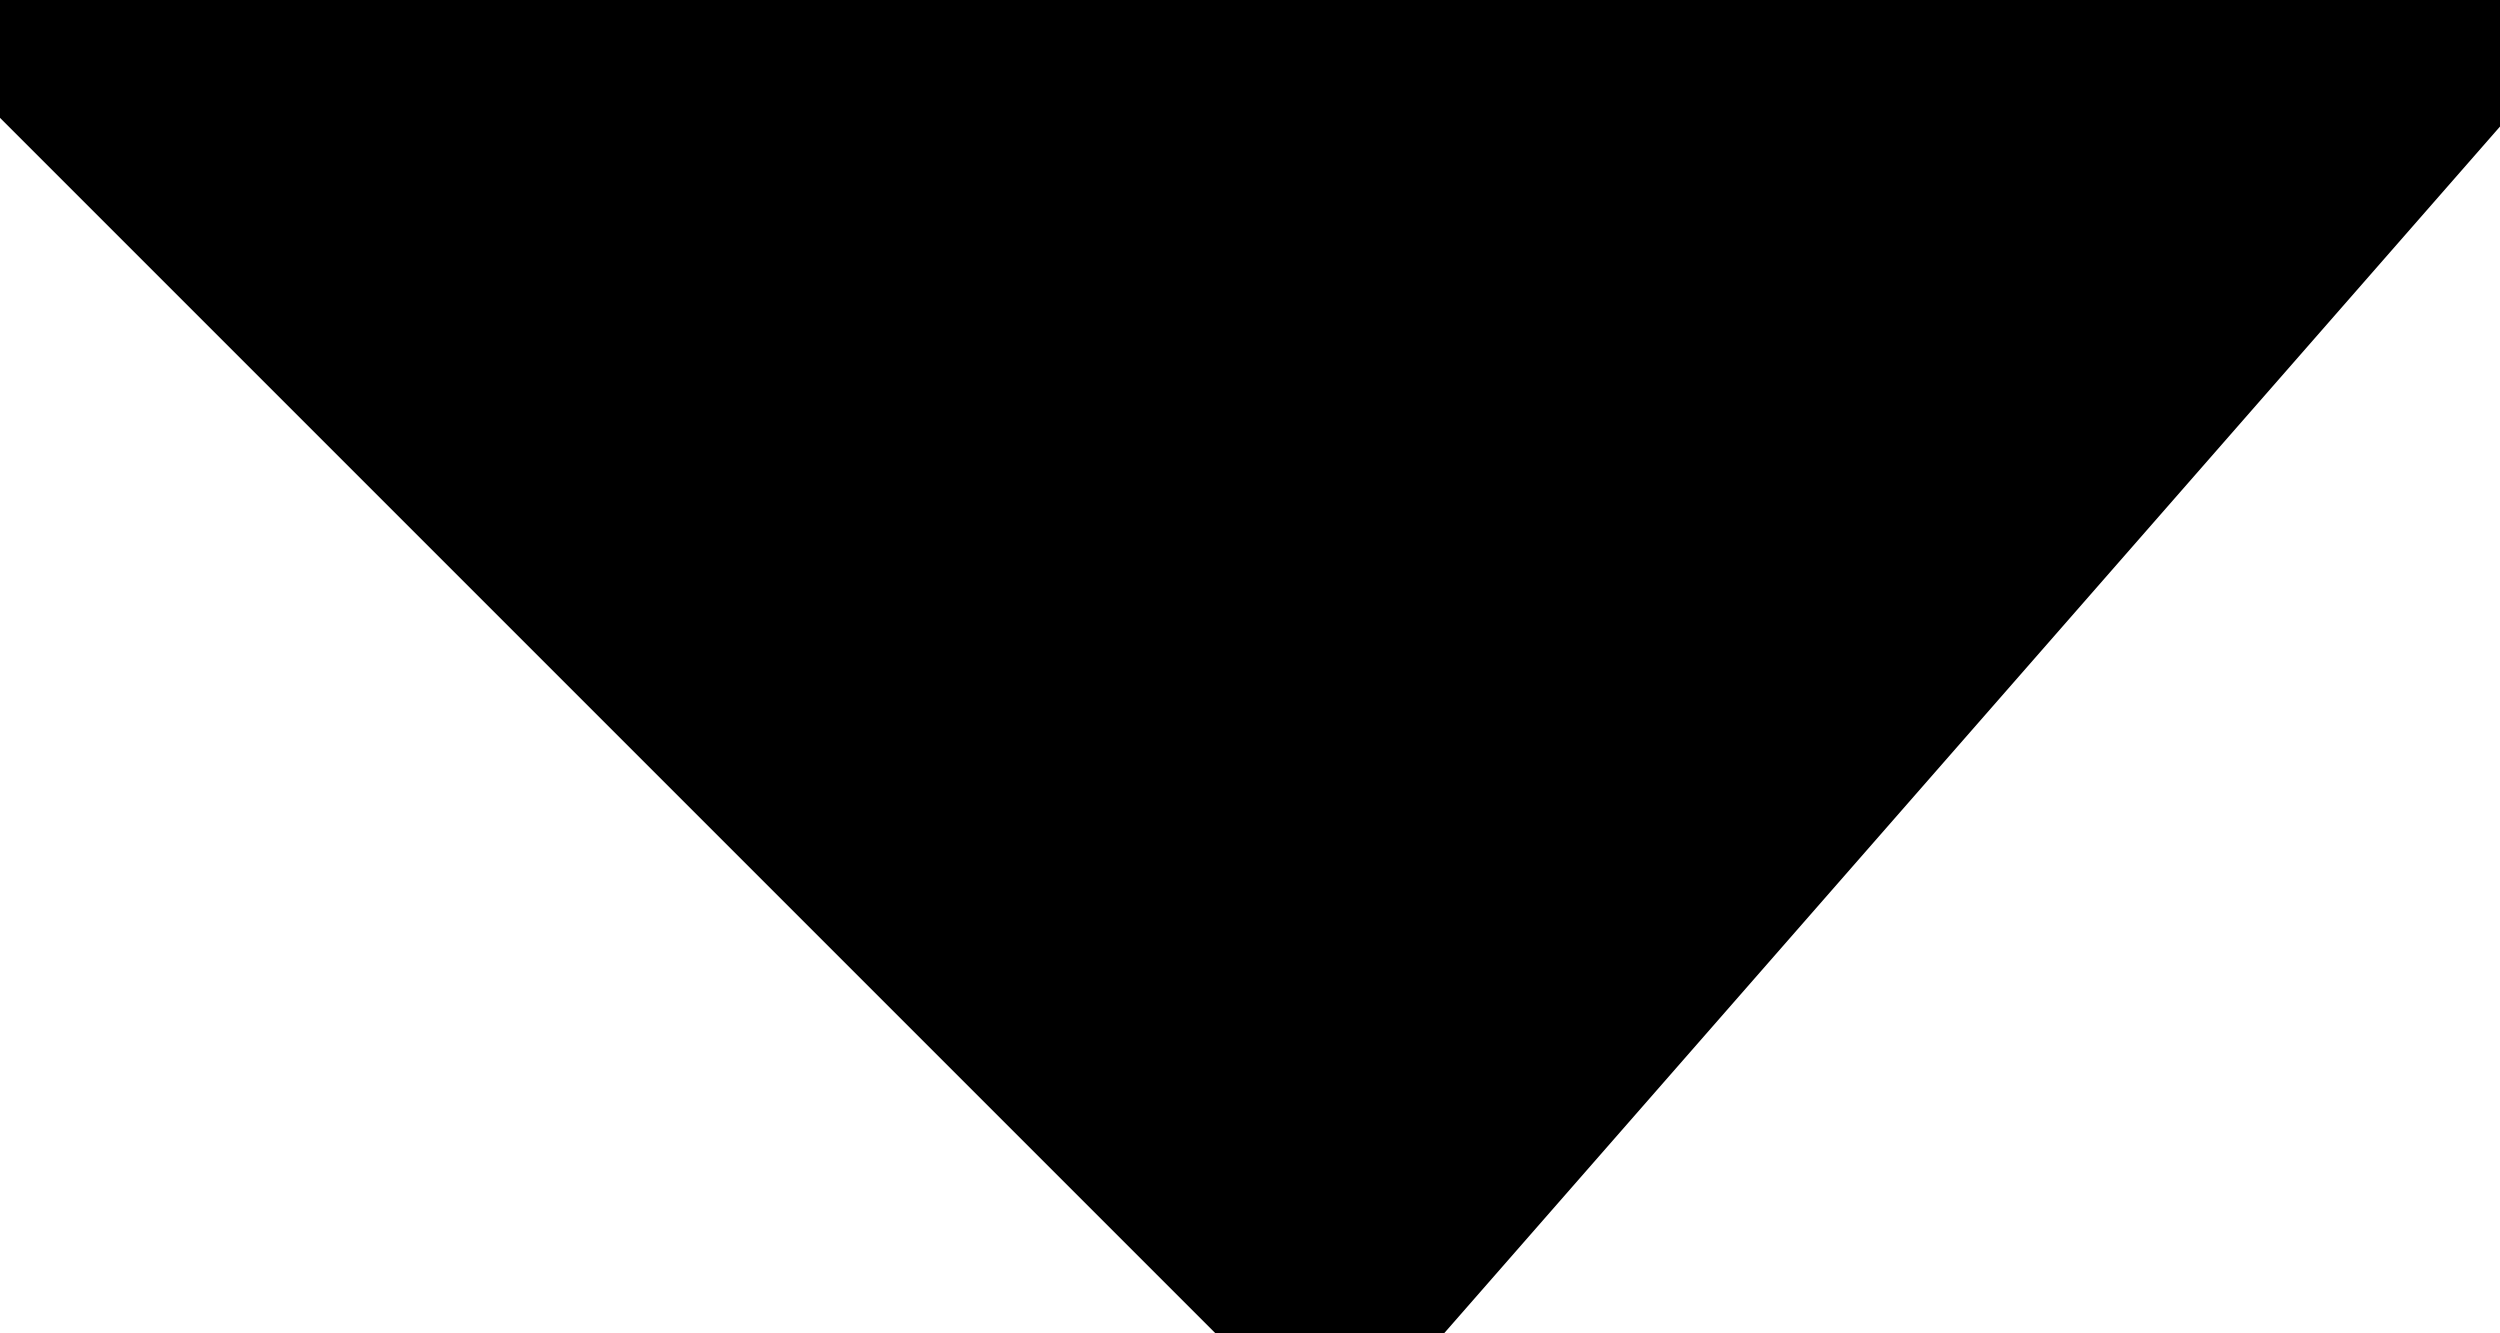 <svg xmlns="http://www.w3.org/2000/svg" xmlns:xlink="http://www.w3.org/1999/xlink" width="15" height="8"><polygon points="0,0  15,0  8,8" style="fill:#{list_header}"/><line x1="0" y1="0" x2="8" y2="8" style="stroke-width:1;stroke:#{list_separator}"/><line x1="8" y1="8" x2="15" y2="0" style="stroke-width:1;stroke:#{list_separator}"/><line x1="0" y1="0" x2="15" y2="0" style="stroke-width:1;stroke:#{list_header}"/></svg>